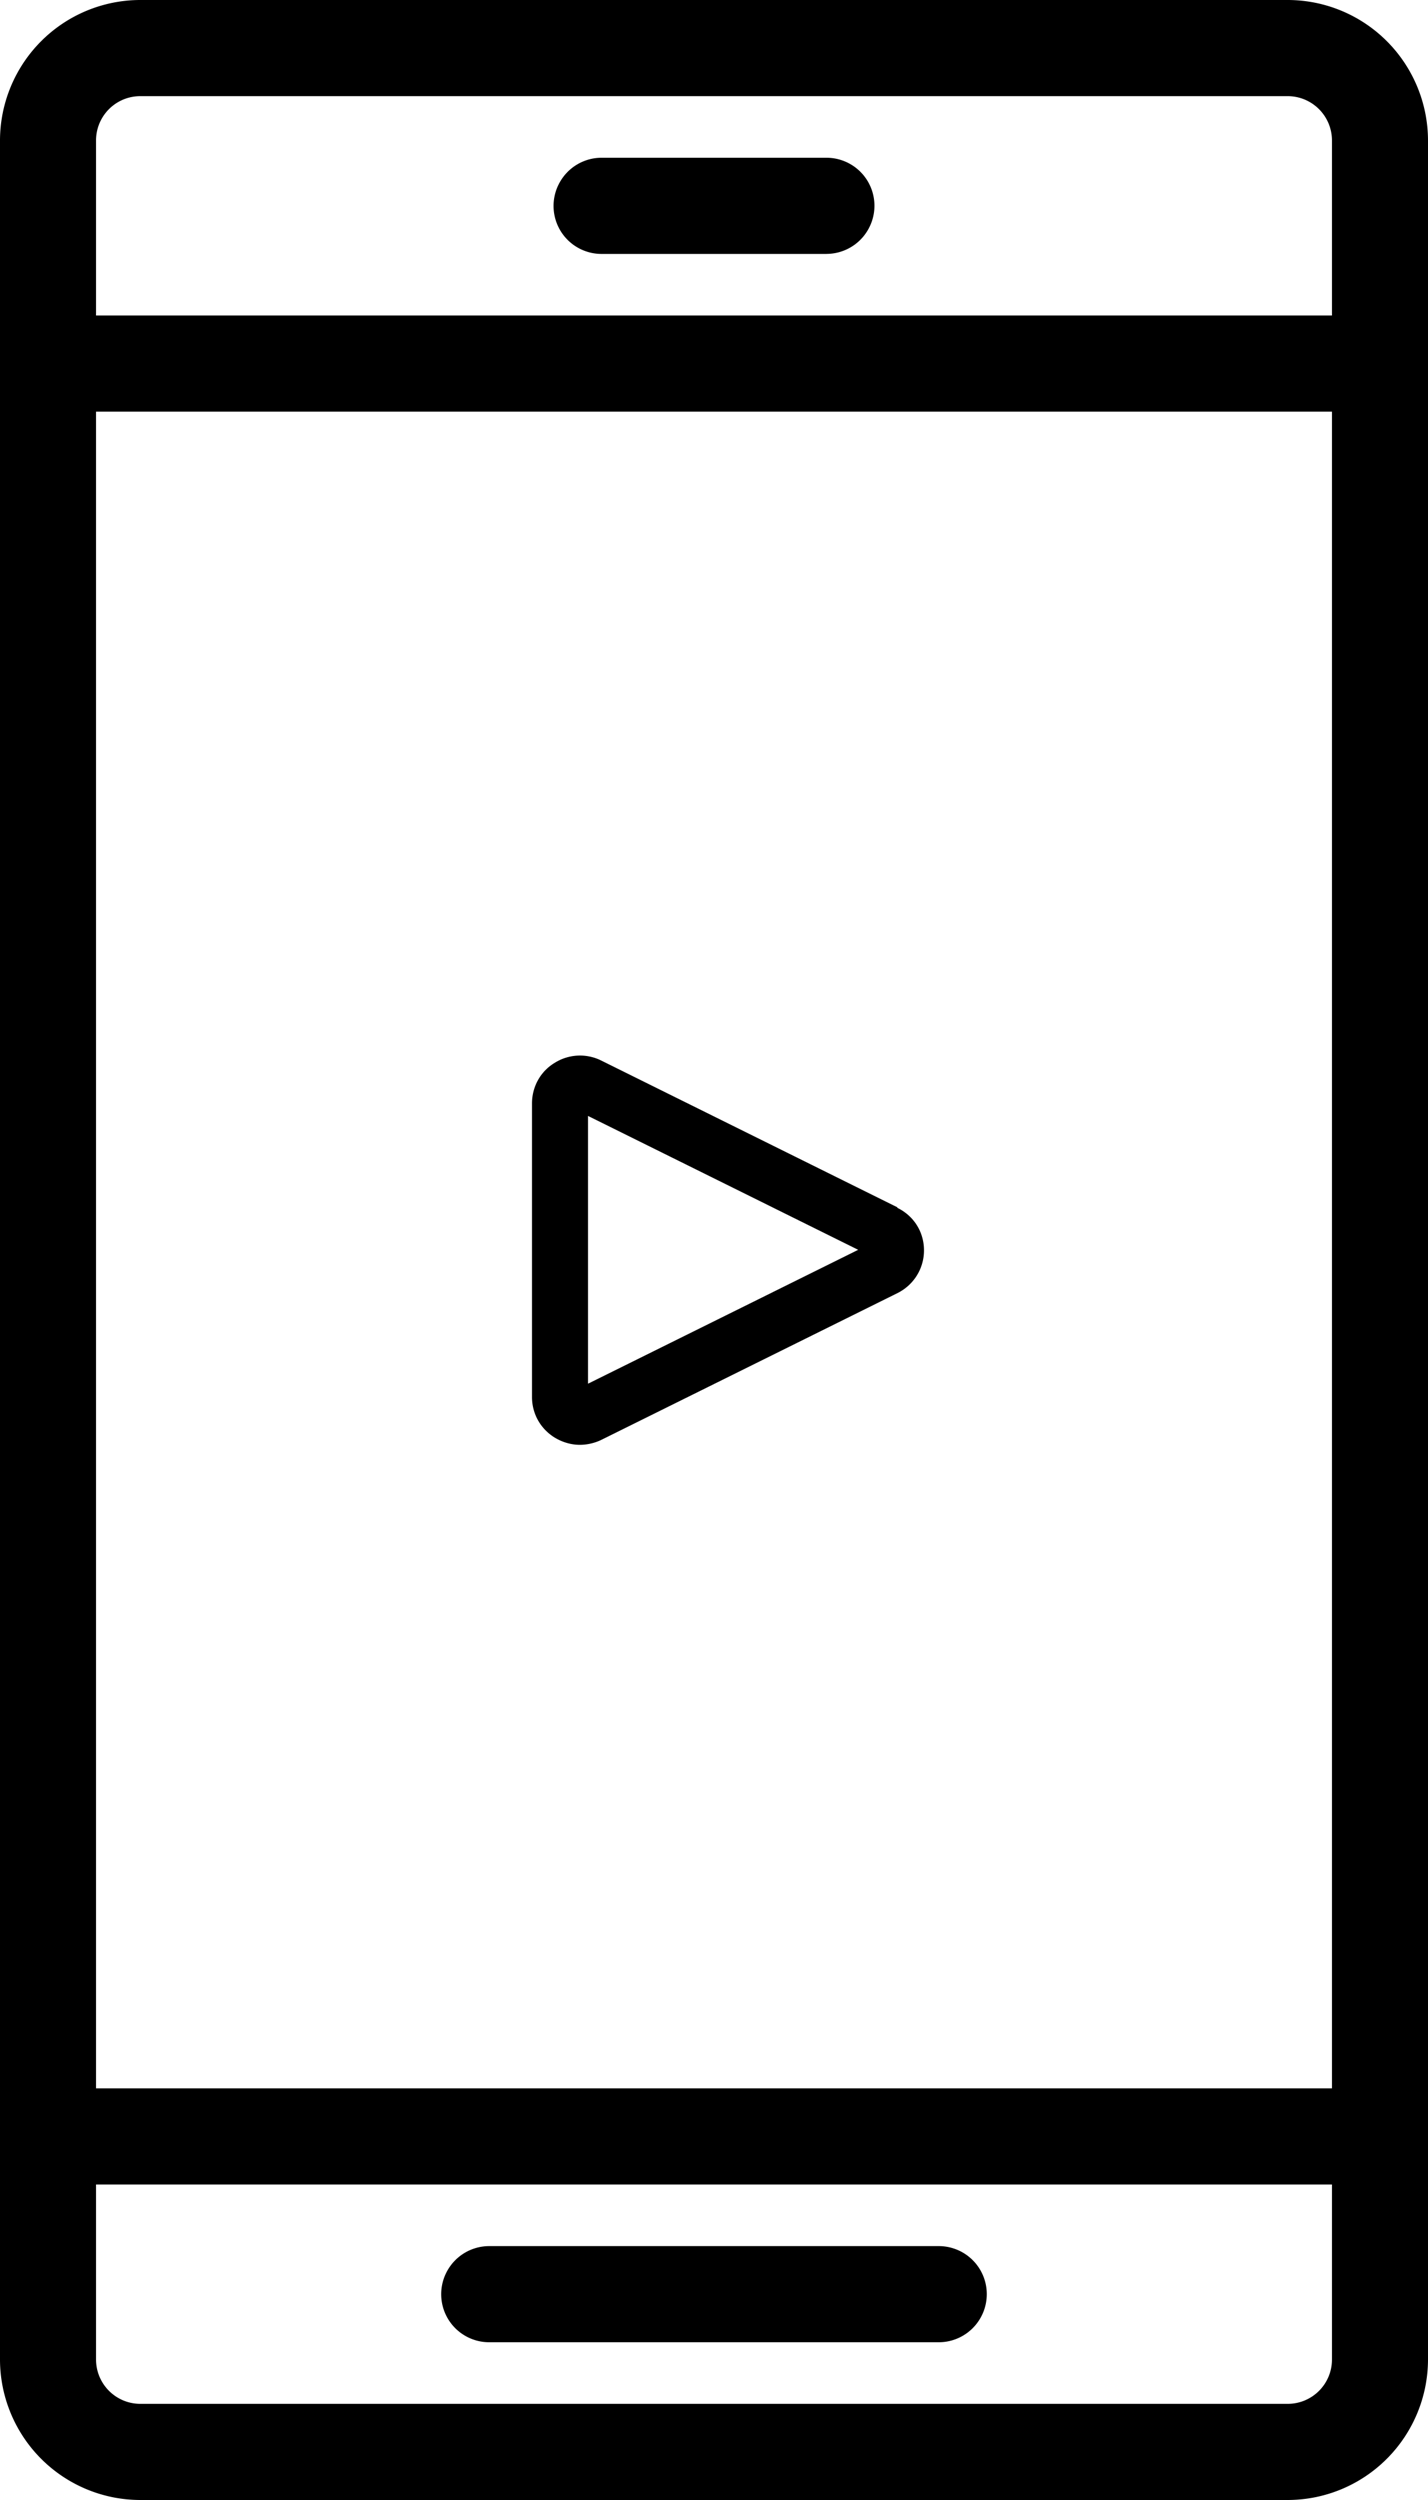 <svg xmlns="http://www.w3.org/2000/svg" width="40" height="70" viewBox="0 0 40 70"><g fill="currentColor" fill-rule="nonzero"><path d="M36.07 70H3.93a3.932 3.932 0 0 1-2.777-1.153A3.943 3.943 0 0 1 0 66.067V3.933a3.943 3.943 0 0 1 1.153-2.78A3.931 3.931 0 0 1 3.931 0H36.07a3.932 3.932 0 0 1 2.777 1.153A3.943 3.943 0 0 1 40 3.933v62.133a3.943 3.943 0 0 1-1.153 2.78A3.931 3.931 0 0 1 36.07 70ZM3.93 2.692a1.24 1.24 0 0 0-1.24 1.242v62.132a1.242 1.242 0 0 0 1.24 1.242h32.14a1.24 1.24 0 0 0 1.24-1.242V3.934a1.242 1.242 0 0 0-1.24-1.242H3.93Z"/><path d="M38.655 11.526H1.345A1.345 1.345 0 0 1 .18 9.507c.24-.416.684-.673 1.165-.673h37.31a1.345 1.345 0 0 1 1.165 2.02c-.24.416-.685.672-1.165.672ZM38.655 61.166H1.345a1.345 1.345 0 0 1-1.165-2.02c.24-.416.684-.672 1.165-.672h37.31a1.345 1.345 0 0 1 1.165 2.019c-.24.416-.685.673-1.165.673ZM23.148 7.11h-6.296a1.344 1.344 0 0 1-1.164-2.02c.24-.416.683-.673 1.164-.673h6.296a1.344 1.344 0 0 1 1.164 2.02c-.24.416-.684.672-1.164.672ZM26.295 65.583h-12.59a1.345 1.345 0 0 1-1.165-2.02c.24-.416.684-.672 1.164-.672h12.591a1.345 1.345 0 0 1 1.165 2.019c-.24.416-.684.673-1.165.673ZM25.137 33.805l-8.29-4.107a1.334 1.334 0 0 0-1.31.062c-.4.241-.635.67-.635 1.136v8.22c0 .468.235.888.635 1.136.22.133.463.203.706.203a1.4 1.4 0 0 0 .604-.14l8.29-4.107c.455-.226.745-.684.745-1.198 0-.513-.282-.964-.745-1.19v-.015Zm-8.666 4.946v-7.505l7.568 3.749-7.568 3.749v.007Z"/></g></svg>